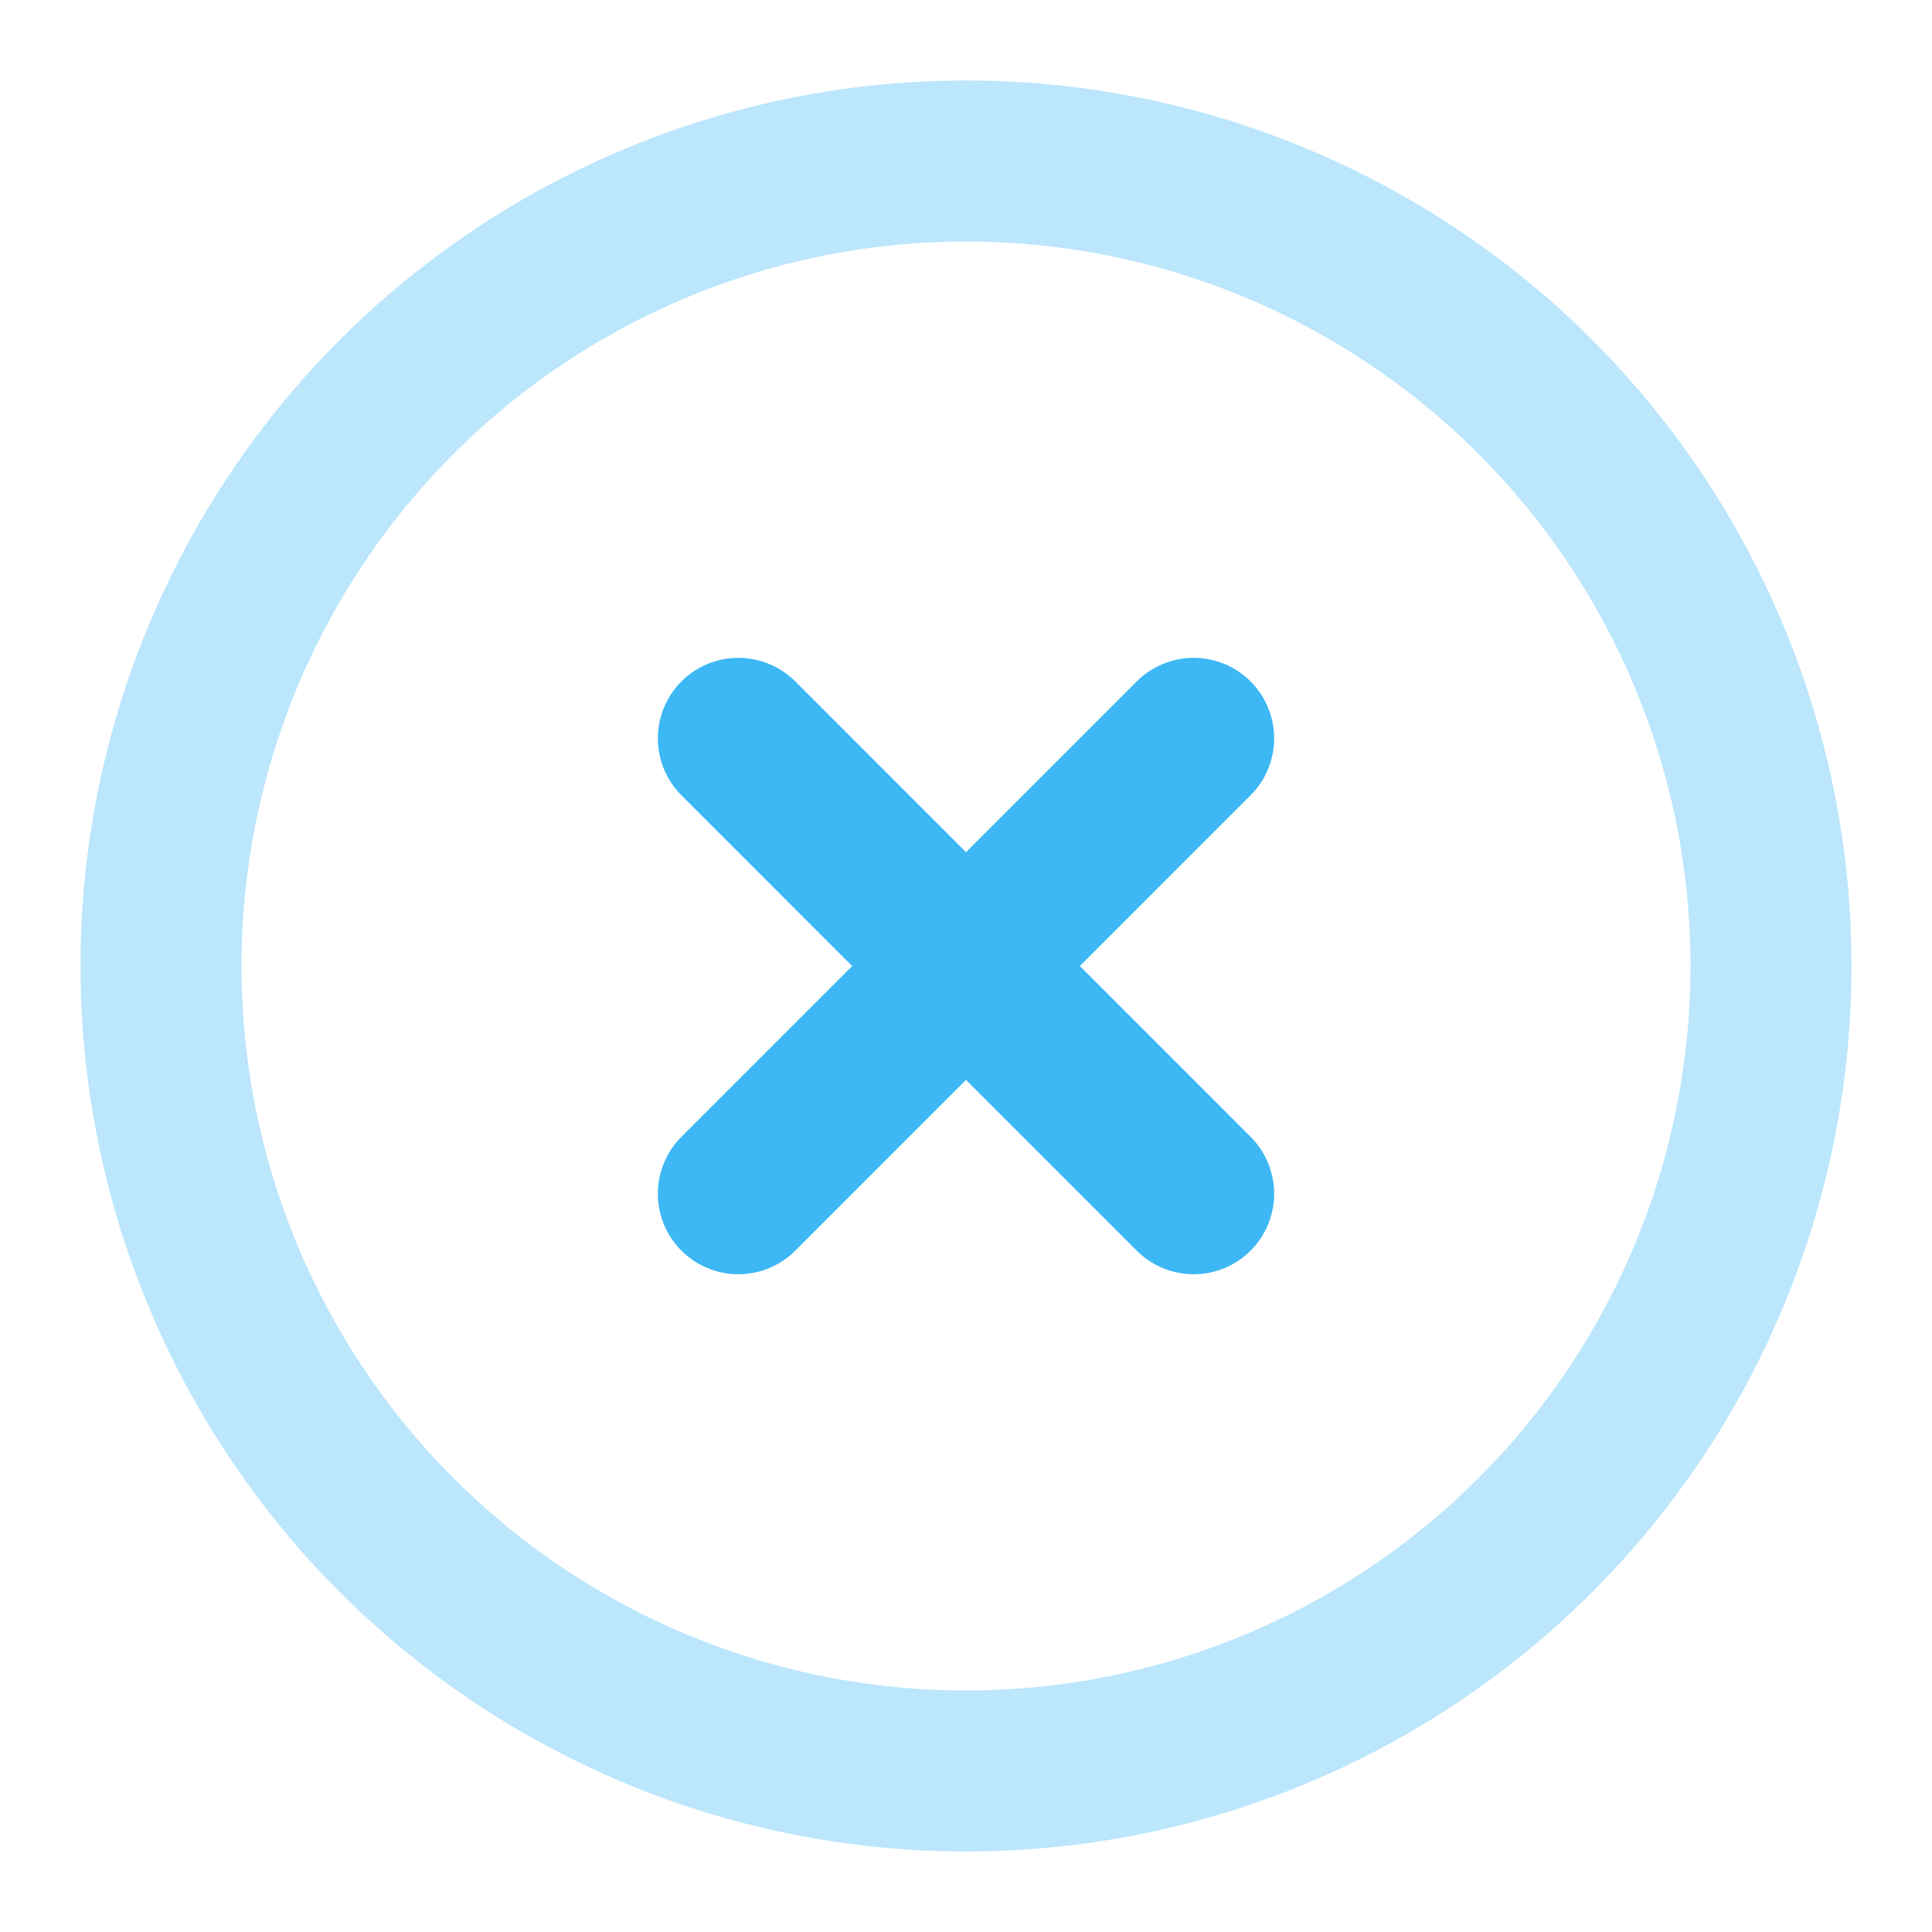 <svg width="24" height="24" viewBox="0 0 24 24" fill="none" xmlns="http://www.w3.org/2000/svg">
<path d="M9.172 9.172L14.828 14.829" stroke="#3DB8F5" stroke-width="2" stroke-linecap="round" stroke-linejoin="round"/>
<path d="M14.828 9.172L9.172 14.829" stroke="#3DB8F5" stroke-width="2" stroke-linecap="round" stroke-linejoin="round"/>
<circle opacity="0.35" cx="12" cy="12" r="10" stroke="#3DB8F5" stroke-width="2" stroke-linecap="round" stroke-linejoin="round"/>
</svg>
